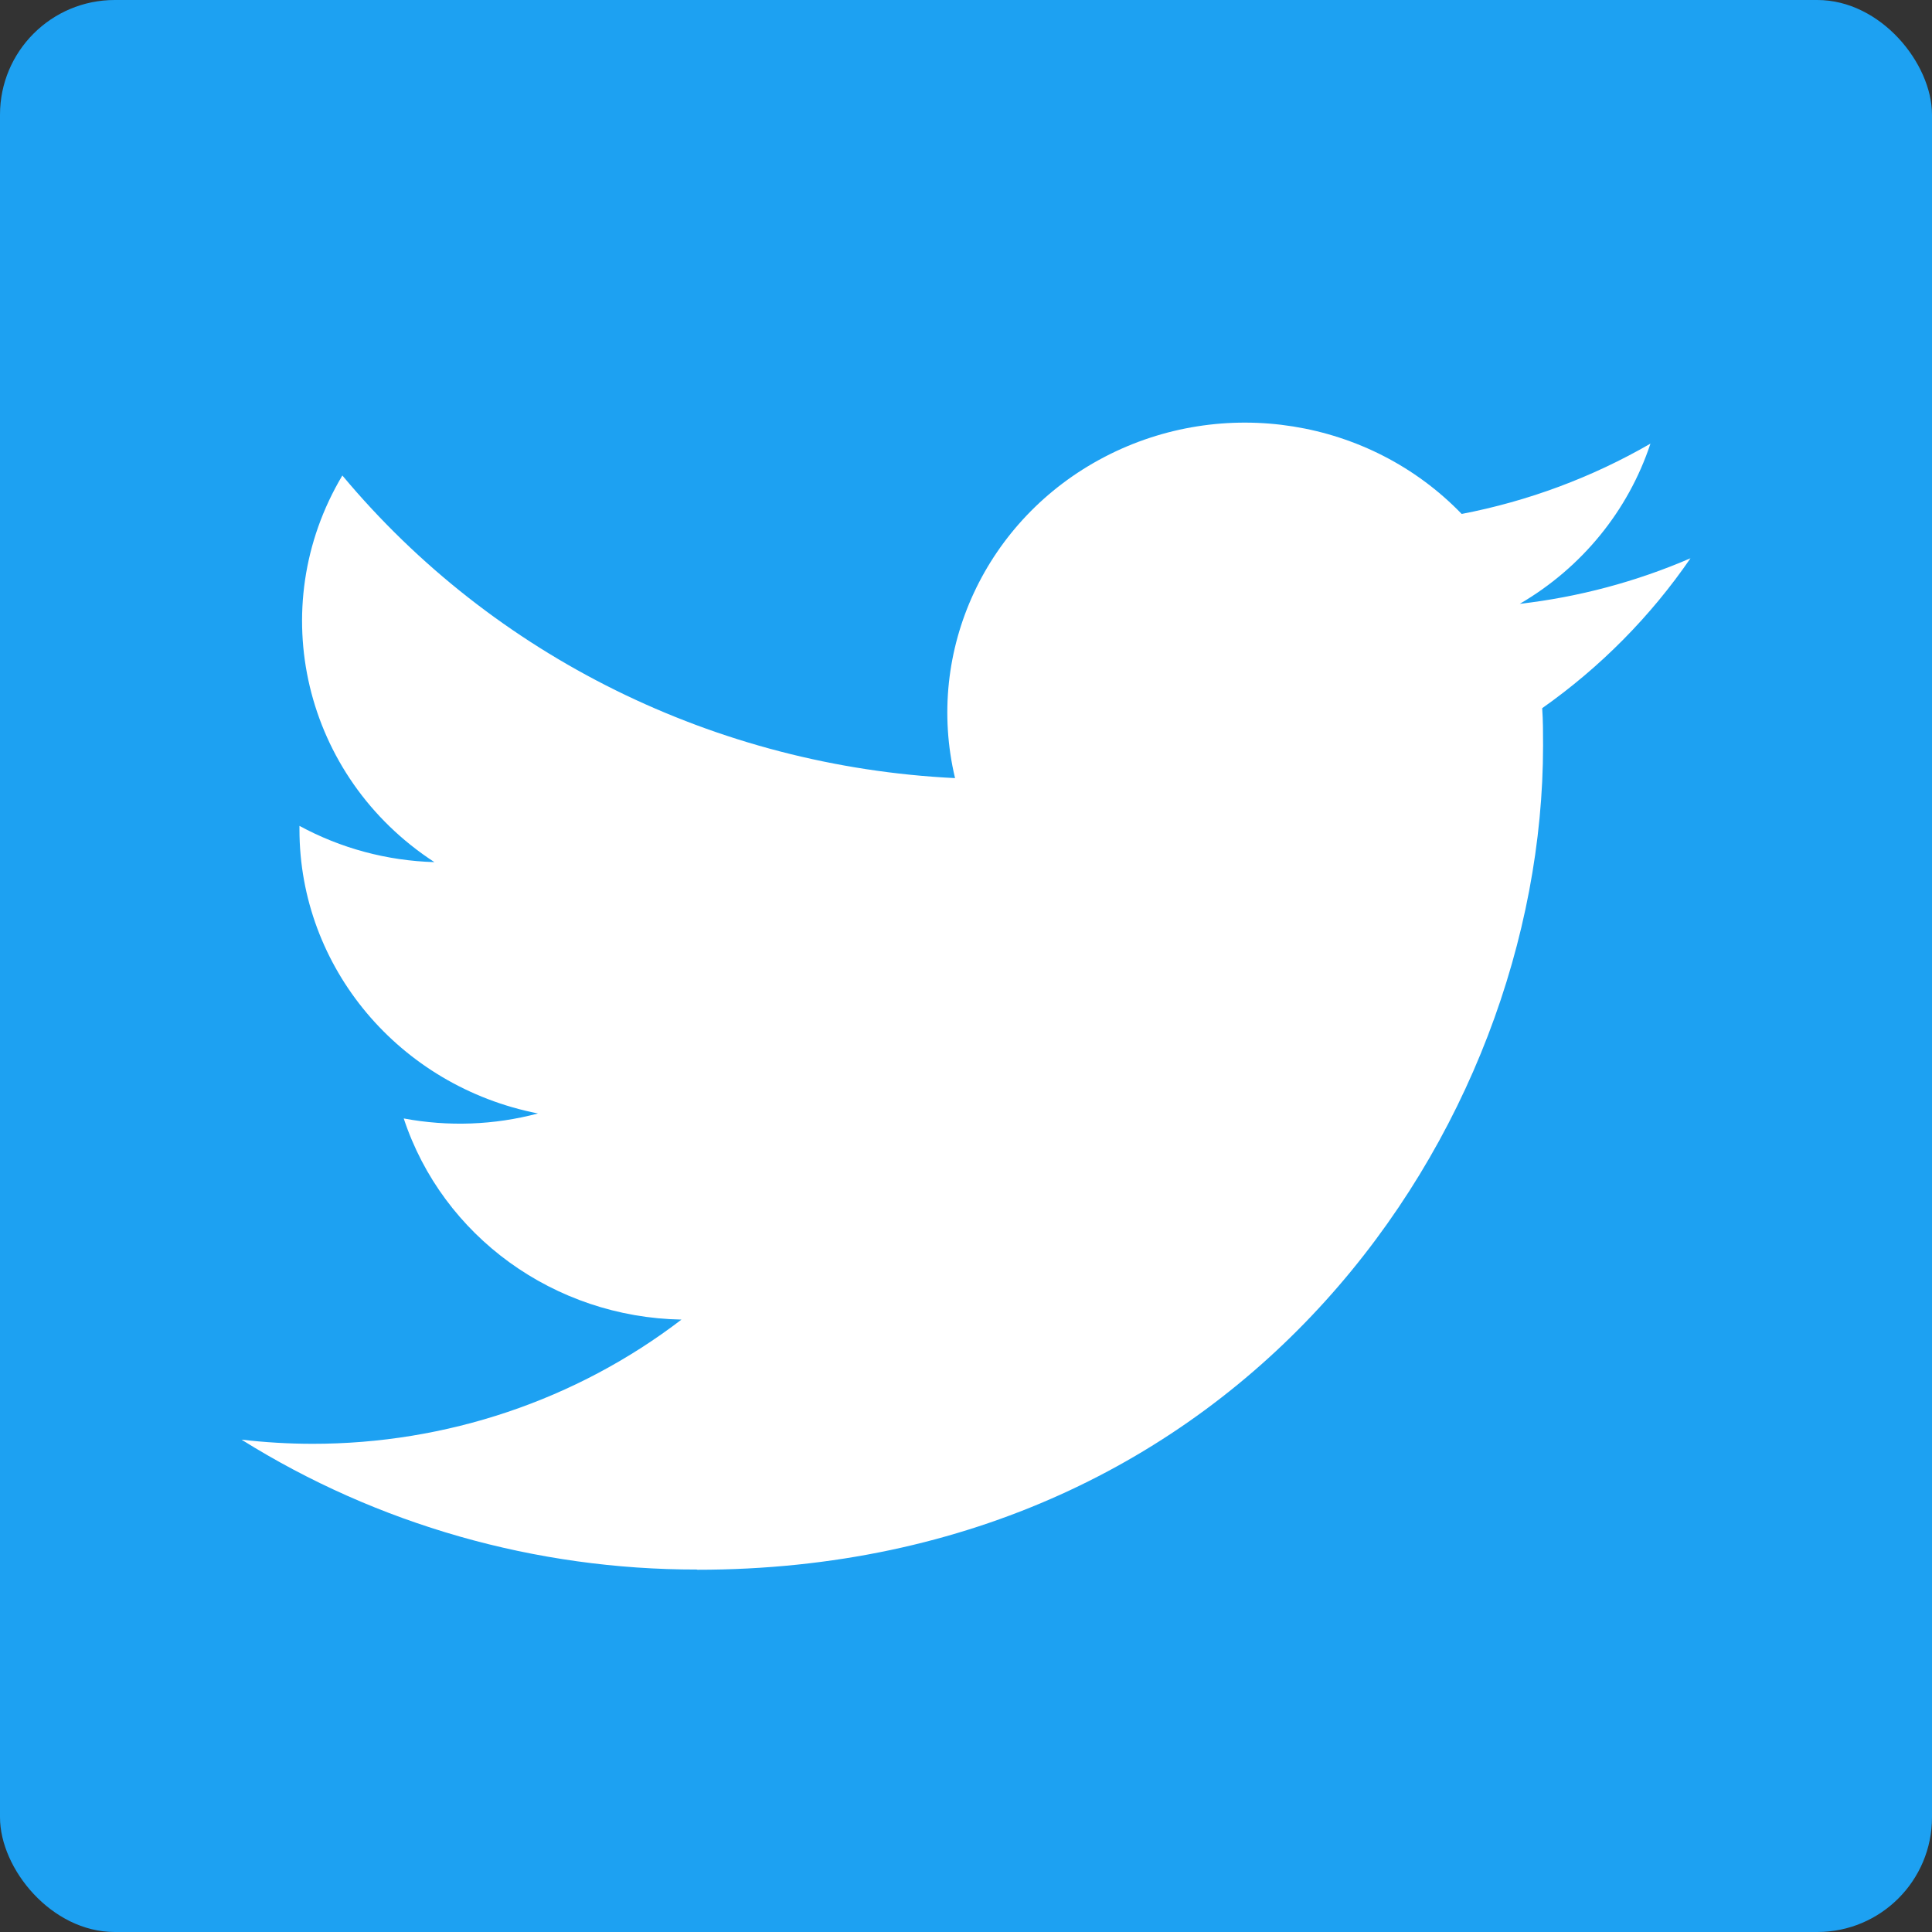 <?xml version="1.0" encoding="UTF-8"?>
<svg width="64px" height="64px" viewBox="0 0 64 64" version="1.1" xmlns="http://www.w3.org/2000/svg" xmlns:xlink="http://www.w3.org/1999/xlink">
    <rect x="0" y="0" width="64" height="64" fill="#333333" stroke="none"/>
    <!-- Generator: Sketch 48.2 (47327) - http://www.bohemiancoding.com/sketch -->
    <title>icon-twitter</title>
    <desc>Created with Sketch.</desc>
    <defs></defs>
    <g id="Page-1" stroke="none" stroke-width="1" fill="none" fill-rule="evenodd">
        <g id="icon-twitter">
            <rect id="Combined-Shape" fill="#1DA1F2" x="0" y="0" width="64" height="64" rx="3.8"></rect>
            <path d="M23.095,52 C41.208,52 51.116,37.379 51.116,24.7 C51.116,24.285 51.116,23.871 51.087,23.46 C53.014,22.101 54.678,20.42 56,18.493 C54.203,19.269 52.296,19.778 50.344,20.003 C52.4,18.804 53.938,16.918 54.673,14.696 C52.74,15.813 50.625,16.601 48.42,17.025 C45.367,13.862 40.517,13.088 36.588,15.137 C32.659,17.185 30.63,21.547 31.637,25.776 C23.719,25.389 16.341,21.745 11.341,15.751 C8.727,20.135 10.062,25.744 14.39,28.559 C12.823,28.514 11.289,28.102 9.92,27.358 C9.92,27.397 9.92,27.439 9.92,27.48 C9.921,32.047 13.226,35.981 17.821,36.885 C16.371,37.271 14.85,37.327 13.374,37.05 C14.664,40.958 18.361,43.636 22.575,43.713 C19.087,46.383 14.78,47.833 10.344,47.828 C9.561,47.827 8.778,47.781 8,47.69 C12.504,50.506 17.744,51.999 23.095,51.993" id="Shape" fill="#FFFFFF" fill-rule="nonzero"></path>
        </g>
    </g>
</svg>